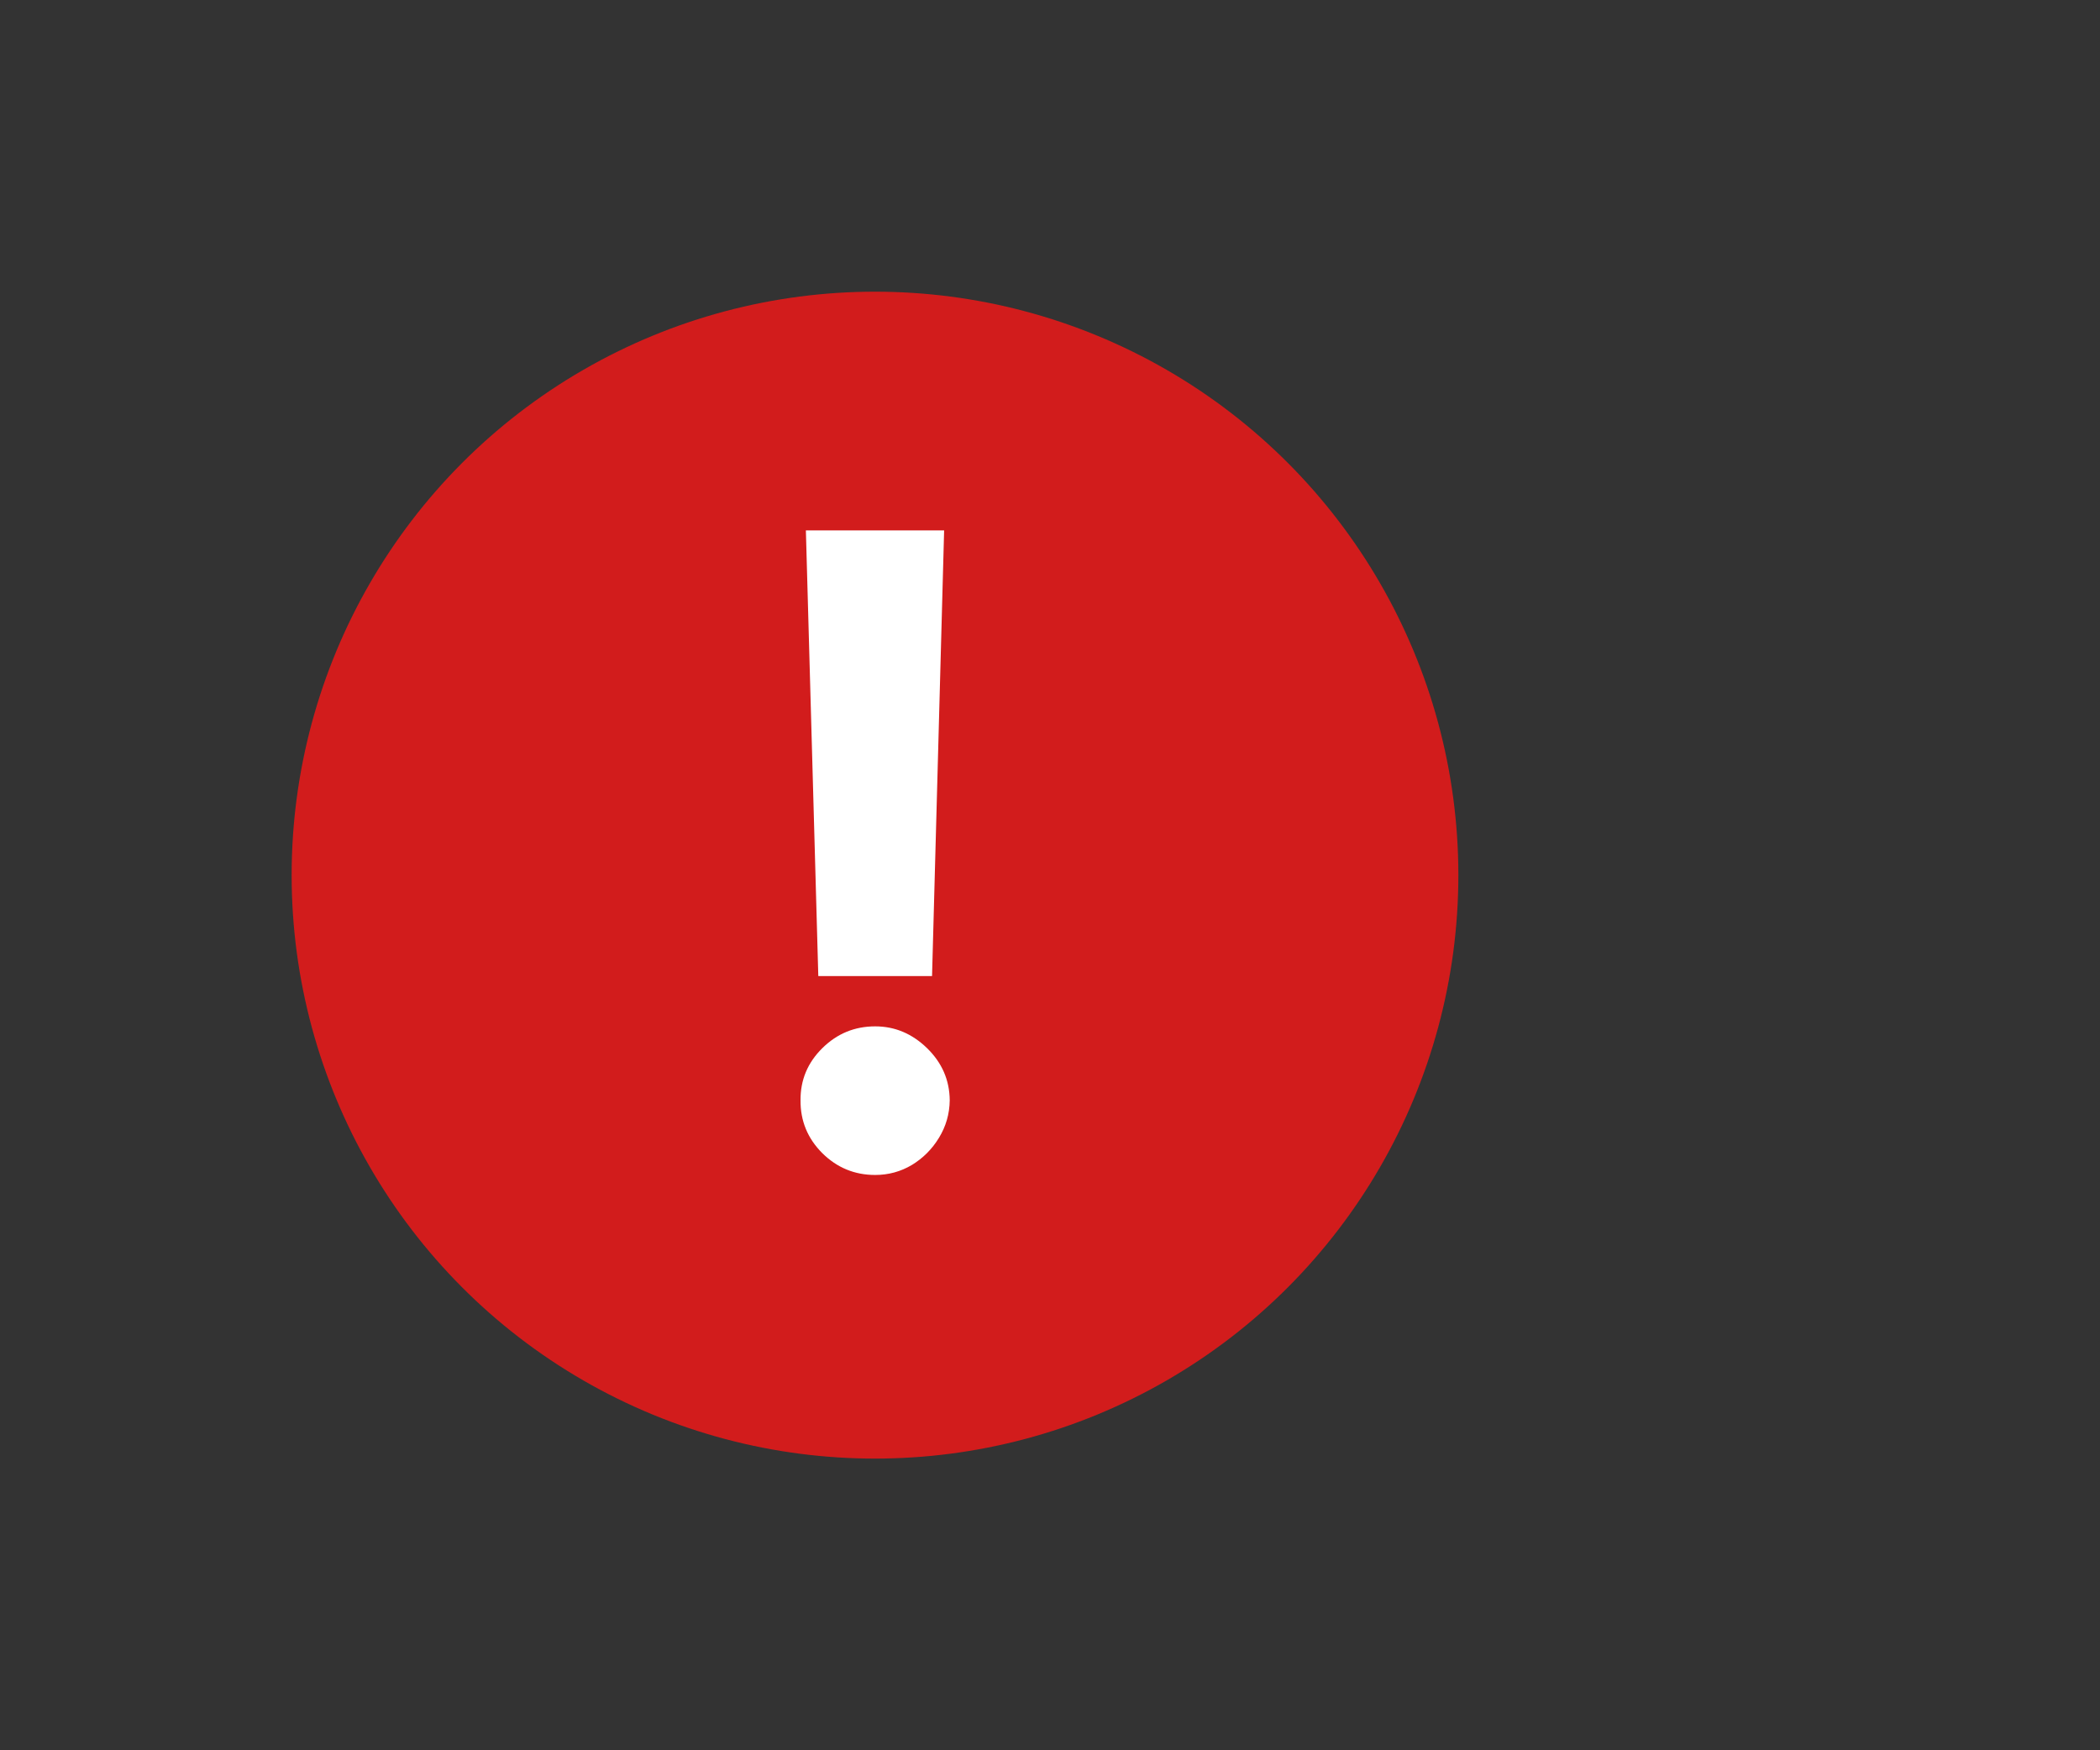 <svg width="24" height="20" viewBox="0 0 24 20" fill="none" xmlns="http://www.w3.org/2000/svg">
<rect x="0" y="0" width="24" height="20" fill="#333333" stroke="none"/>
<circle cx="10" cy="10" r="6.667" fill="#D21C1C"/>
<path d="M10.79 6.061L10.652 11.153H9.352L9.21 6.061H10.79ZM10.002 13.426C9.767 13.426 9.566 13.343 9.398 13.177C9.23 13.009 9.147 12.808 9.149 12.573C9.147 12.341 9.23 12.143 9.398 11.977C9.566 11.811 9.767 11.728 10.002 11.728C10.227 11.728 10.424 11.811 10.595 11.977C10.765 12.143 10.852 12.341 10.854 12.573C10.852 12.73 10.81 12.873 10.73 13.003C10.652 13.131 10.549 13.234 10.421 13.312C10.293 13.388 10.153 13.426 10.002 13.426Z" fill="white"/>
</svg>
